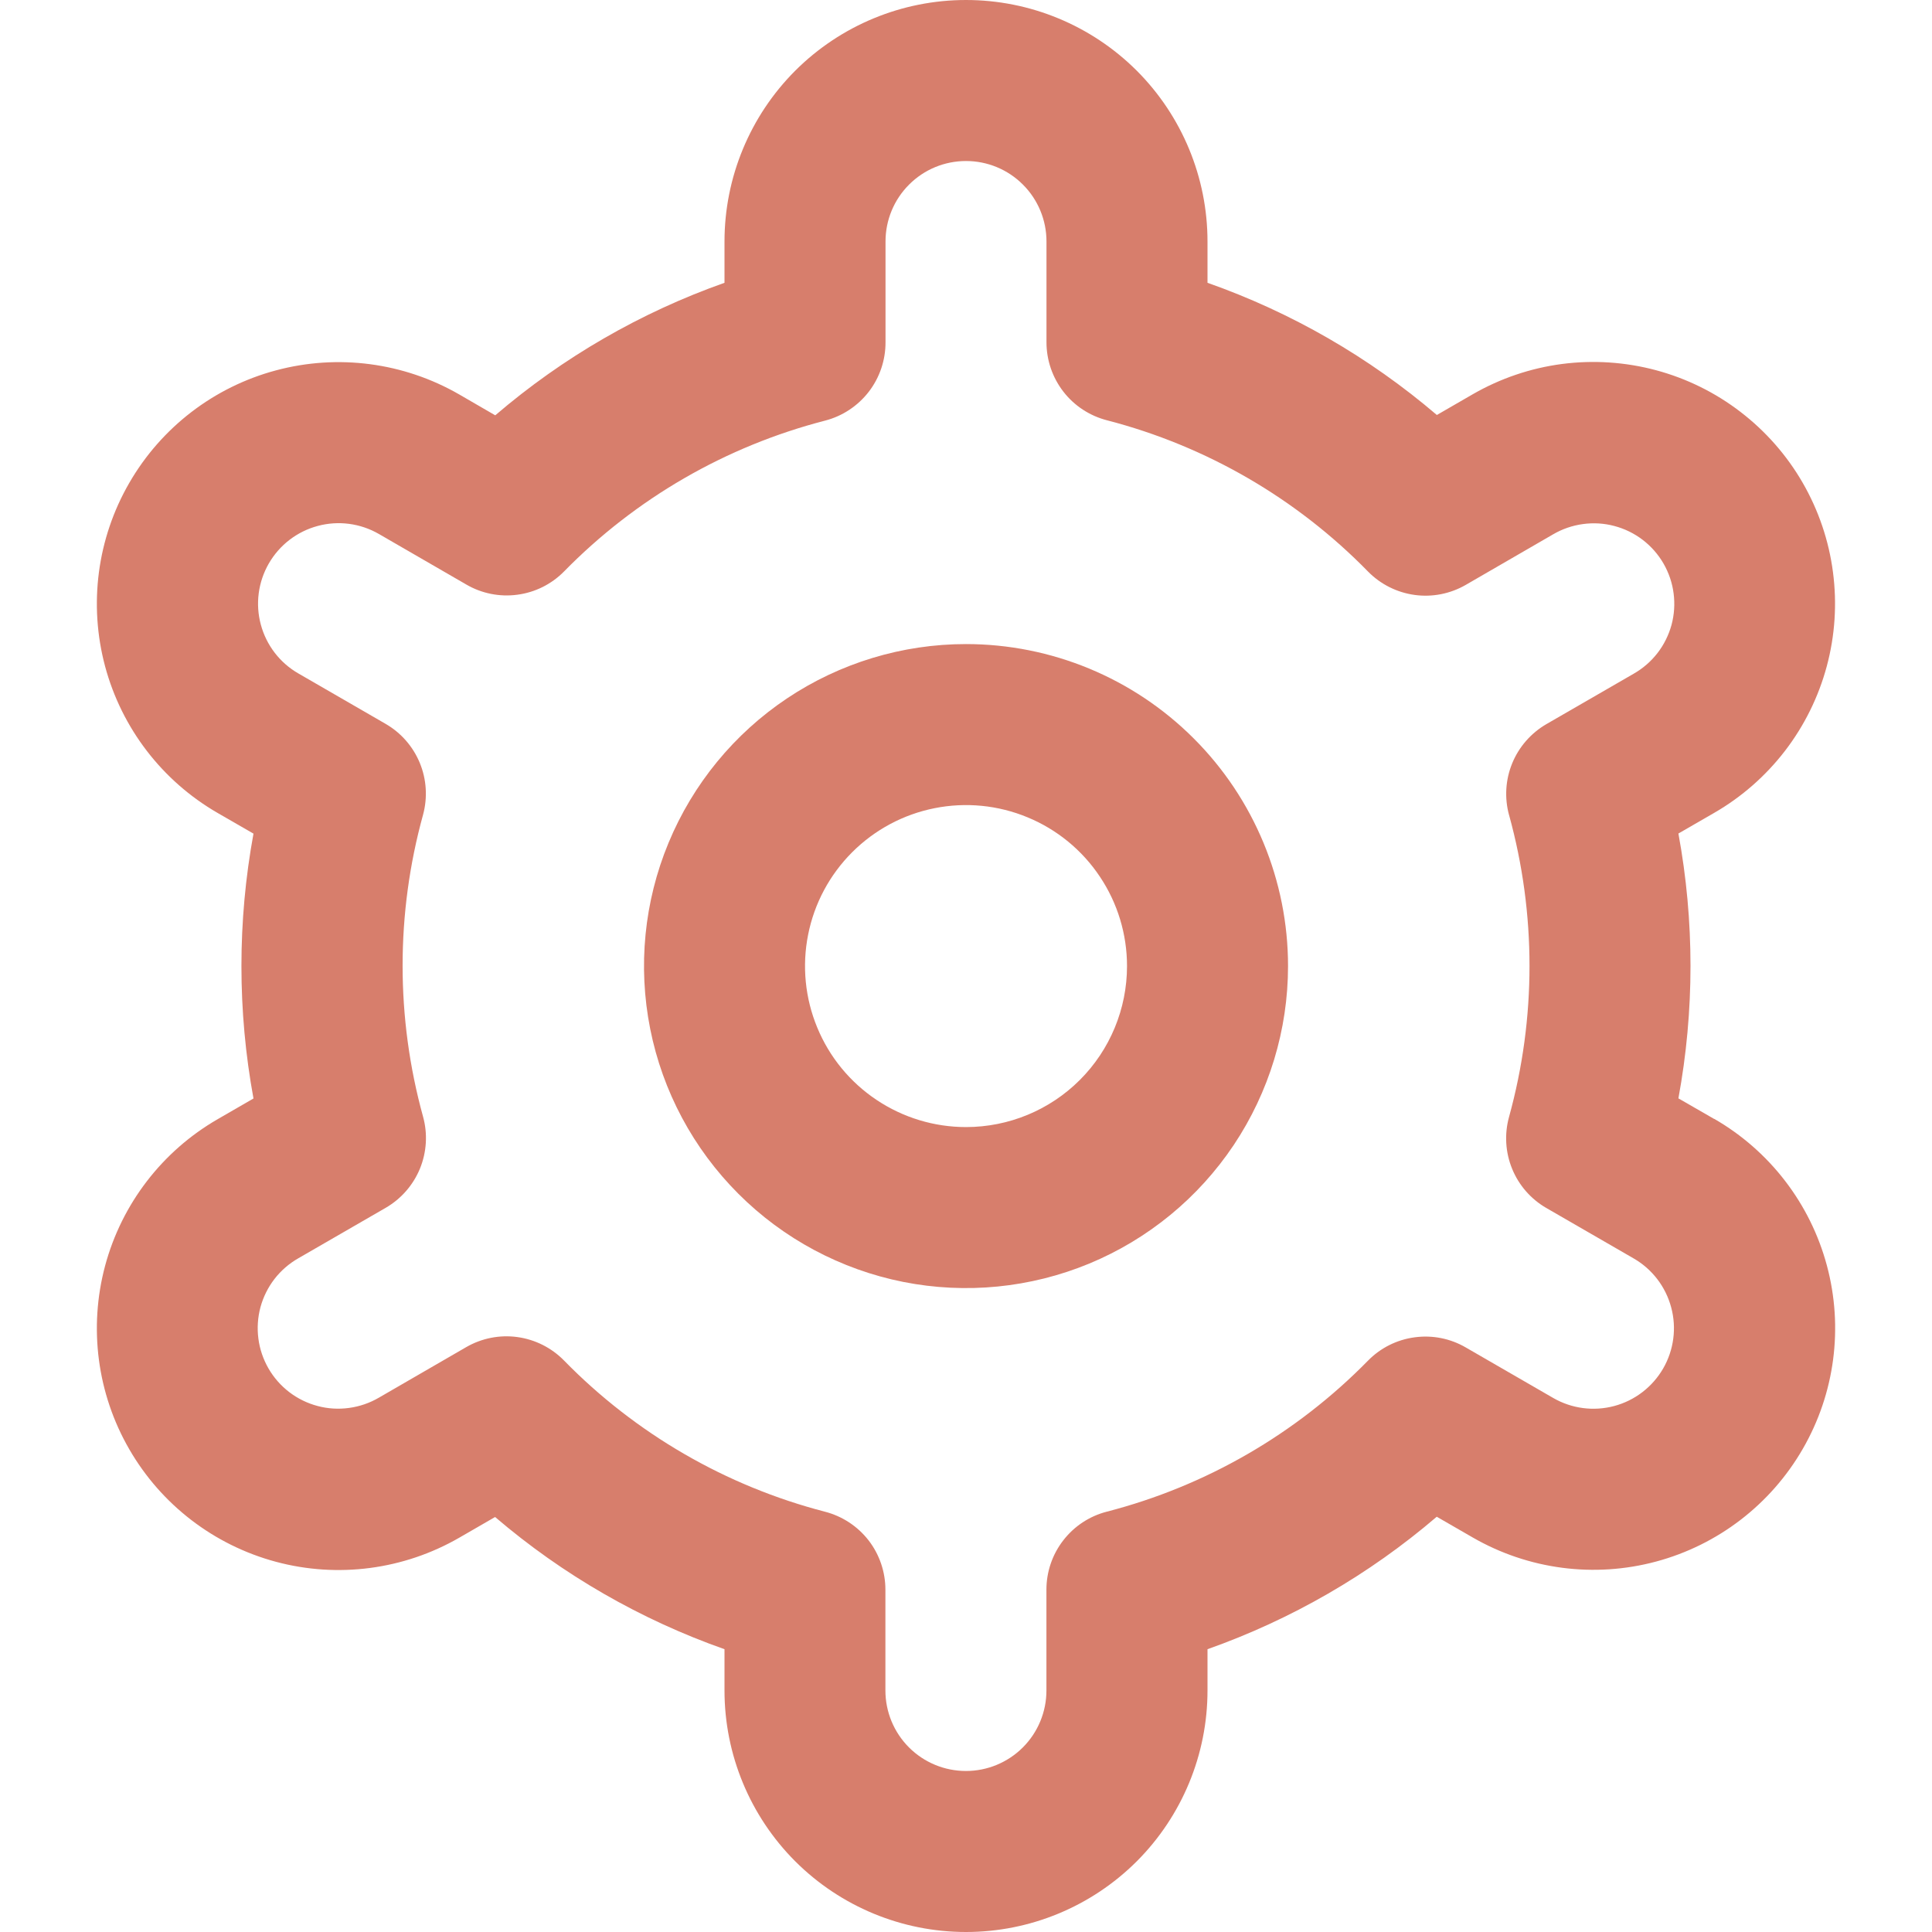 <svg width="35" height="35" viewBox="0 0 35 35" fill="none" xmlns="http://www.w3.org/2000/svg">
<path d="M17.5 11.668C16.347 11.668 15.219 12.01 14.259 12.651C13.3 13.292 12.553 14.203 12.111 15.269C11.669 16.335 11.554 17.508 11.779 18.639C12.004 19.771 12.56 20.81 13.376 21.626C14.191 22.442 15.231 22.997 16.362 23.223C17.494 23.448 18.667 23.332 19.733 22.891C20.799 22.449 21.71 21.701 22.351 20.742C22.991 19.783 23.334 18.655 23.334 17.501C23.334 15.954 22.719 14.47 21.625 13.377C20.531 12.283 19.047 11.668 17.5 11.668V11.668ZM17.5 20.418C16.924 20.418 16.36 20.247 15.88 19.926C15.4 19.606 15.026 19.15 14.806 18.617C14.585 18.084 14.527 17.498 14.64 16.932C14.752 16.366 15.03 15.847 15.438 15.439C15.846 15.031 16.366 14.753 16.931 14.641C17.497 14.528 18.084 14.586 18.616 14.807C19.149 15.027 19.605 15.401 19.925 15.881C20.246 16.36 20.417 16.924 20.417 17.501C20.417 18.275 20.11 19.017 19.563 19.564C19.016 20.111 18.274 20.418 17.5 20.418Z" fill="#D77E6C"/>
<path d="M31.054 20.271L30.406 19.898C30.698 18.311 30.698 16.686 30.406 15.1L31.054 14.726C31.552 14.439 31.988 14.056 32.338 13.601C32.688 13.145 32.945 12.624 33.094 12.069C33.243 11.514 33.281 10.935 33.206 10.365C33.132 9.795 32.945 9.245 32.658 8.747C32.371 8.249 31.988 7.813 31.532 7.463C31.076 7.112 30.556 6.856 30.001 6.707C29.445 6.558 28.866 6.52 28.296 6.594C27.726 6.669 27.177 6.856 26.679 7.143L26.03 7.518C24.804 6.471 23.396 5.659 21.875 5.123V4.375C21.875 3.215 21.414 2.102 20.594 1.281C19.773 0.461 18.66 0 17.5 0C16.34 0 15.227 0.461 14.406 1.281C13.586 2.102 13.125 3.215 13.125 4.375V5.123C11.605 5.661 10.197 6.474 8.972 7.524L8.32 7.146C7.314 6.566 6.119 6.409 4.998 6.71C3.877 7.01 2.921 7.744 2.341 8.75C1.76 9.756 1.604 10.95 1.904 12.072C2.205 13.193 2.939 14.149 3.945 14.729L4.592 15.102C4.301 16.689 4.301 18.314 4.592 19.9L3.945 20.274C2.939 20.854 2.205 21.81 1.904 22.931C1.604 24.052 1.76 25.247 2.341 26.253C2.921 27.259 3.877 27.992 4.998 28.293C6.119 28.594 7.314 28.437 8.32 27.857L8.969 27.482C10.195 28.53 11.604 29.341 13.125 29.877V30.625C13.125 31.785 13.586 32.898 14.406 33.719C15.227 34.539 16.34 35 17.5 35C18.66 35 19.773 34.539 20.594 33.719C21.414 32.898 21.875 31.785 21.875 30.625V29.877C23.395 29.339 24.804 28.526 26.028 27.477L26.68 27.853C27.686 28.433 28.881 28.59 30.002 28.289C31.123 27.988 32.079 27.254 32.659 26.248C33.24 25.243 33.397 24.048 33.096 22.927C32.795 21.805 32.061 20.849 31.055 20.269L31.054 20.271ZM27.338 14.764C27.832 16.554 27.832 18.443 27.338 20.233C27.252 20.544 27.271 20.876 27.394 21.175C27.516 21.474 27.735 21.724 28.015 21.885L29.596 22.798C29.931 22.991 30.175 23.31 30.275 23.684C30.376 24.058 30.323 24.456 30.13 24.791C29.936 25.126 29.618 25.371 29.244 25.471C28.87 25.571 28.472 25.519 28.137 25.325L26.553 24.41C26.273 24.247 25.947 24.183 25.626 24.227C25.305 24.27 25.008 24.419 24.782 24.65C23.483 25.975 21.848 26.921 20.052 27.385C19.739 27.465 19.461 27.648 19.263 27.904C19.064 28.16 18.957 28.474 18.957 28.798V30.625C18.957 31.012 18.803 31.383 18.53 31.656C18.256 31.93 17.885 32.083 17.499 32.083C17.112 32.083 16.741 31.93 16.467 31.656C16.194 31.383 16.04 31.012 16.04 30.625V28.799C16.04 28.476 15.933 28.161 15.735 27.905C15.536 27.649 15.258 27.467 14.945 27.386C13.149 26.92 11.514 25.973 10.217 24.646C9.99 24.415 9.693 24.266 9.372 24.222C9.052 24.178 8.725 24.243 8.445 24.405L6.864 25.32C6.698 25.417 6.515 25.48 6.324 25.506C6.134 25.532 5.94 25.521 5.754 25.471C5.568 25.422 5.394 25.337 5.241 25.22C5.088 25.103 4.96 24.957 4.864 24.791C4.768 24.624 4.705 24.44 4.681 24.25C4.656 24.059 4.669 23.865 4.719 23.679C4.77 23.494 4.856 23.32 4.974 23.168C5.092 23.016 5.239 22.889 5.406 22.794L6.987 21.881C7.267 21.719 7.485 21.469 7.608 21.17C7.73 20.871 7.75 20.54 7.664 20.229C7.17 18.439 7.17 16.549 7.664 14.76C7.748 14.449 7.728 14.119 7.605 13.821C7.482 13.523 7.264 13.274 6.985 13.113L5.405 12.2C5.069 12.007 4.825 11.688 4.725 11.315C4.624 10.941 4.677 10.543 4.87 10.208C5.064 9.872 5.382 9.628 5.756 9.528C6.13 9.427 6.528 9.48 6.863 9.673L8.447 10.589C8.726 10.752 9.052 10.817 9.372 10.774C9.693 10.732 9.99 10.584 10.217 10.354C11.515 9.029 13.15 8.084 14.947 7.62C15.261 7.539 15.539 7.355 15.738 7.098C15.936 6.841 16.043 6.526 16.042 6.201V4.375C16.042 3.988 16.195 3.617 16.469 3.344C16.742 3.07 17.113 2.917 17.5 2.917C17.887 2.917 18.258 3.07 18.531 3.344C18.805 3.617 18.958 3.988 18.958 4.375V6.201C18.958 6.525 19.066 6.839 19.264 7.095C19.462 7.351 19.74 7.533 20.054 7.614C21.85 8.079 23.486 9.027 24.783 10.354C25.01 10.585 25.307 10.734 25.628 10.778C25.948 10.822 26.275 10.757 26.555 10.595L28.136 9.68C28.302 9.583 28.485 9.52 28.676 9.494C28.866 9.468 29.06 9.479 29.246 9.529C29.432 9.578 29.606 9.663 29.759 9.78C29.912 9.897 30.04 10.043 30.136 10.209C30.232 10.376 30.295 10.56 30.319 10.751C30.344 10.941 30.331 11.135 30.281 11.321C30.23 11.506 30.144 11.68 30.026 11.832C29.908 11.984 29.761 12.111 29.594 12.206L28.013 13.119C27.735 13.281 27.517 13.53 27.395 13.828C27.273 14.125 27.253 14.455 27.338 14.766V14.764Z" fill="#D77E6C"/>
</svg>
